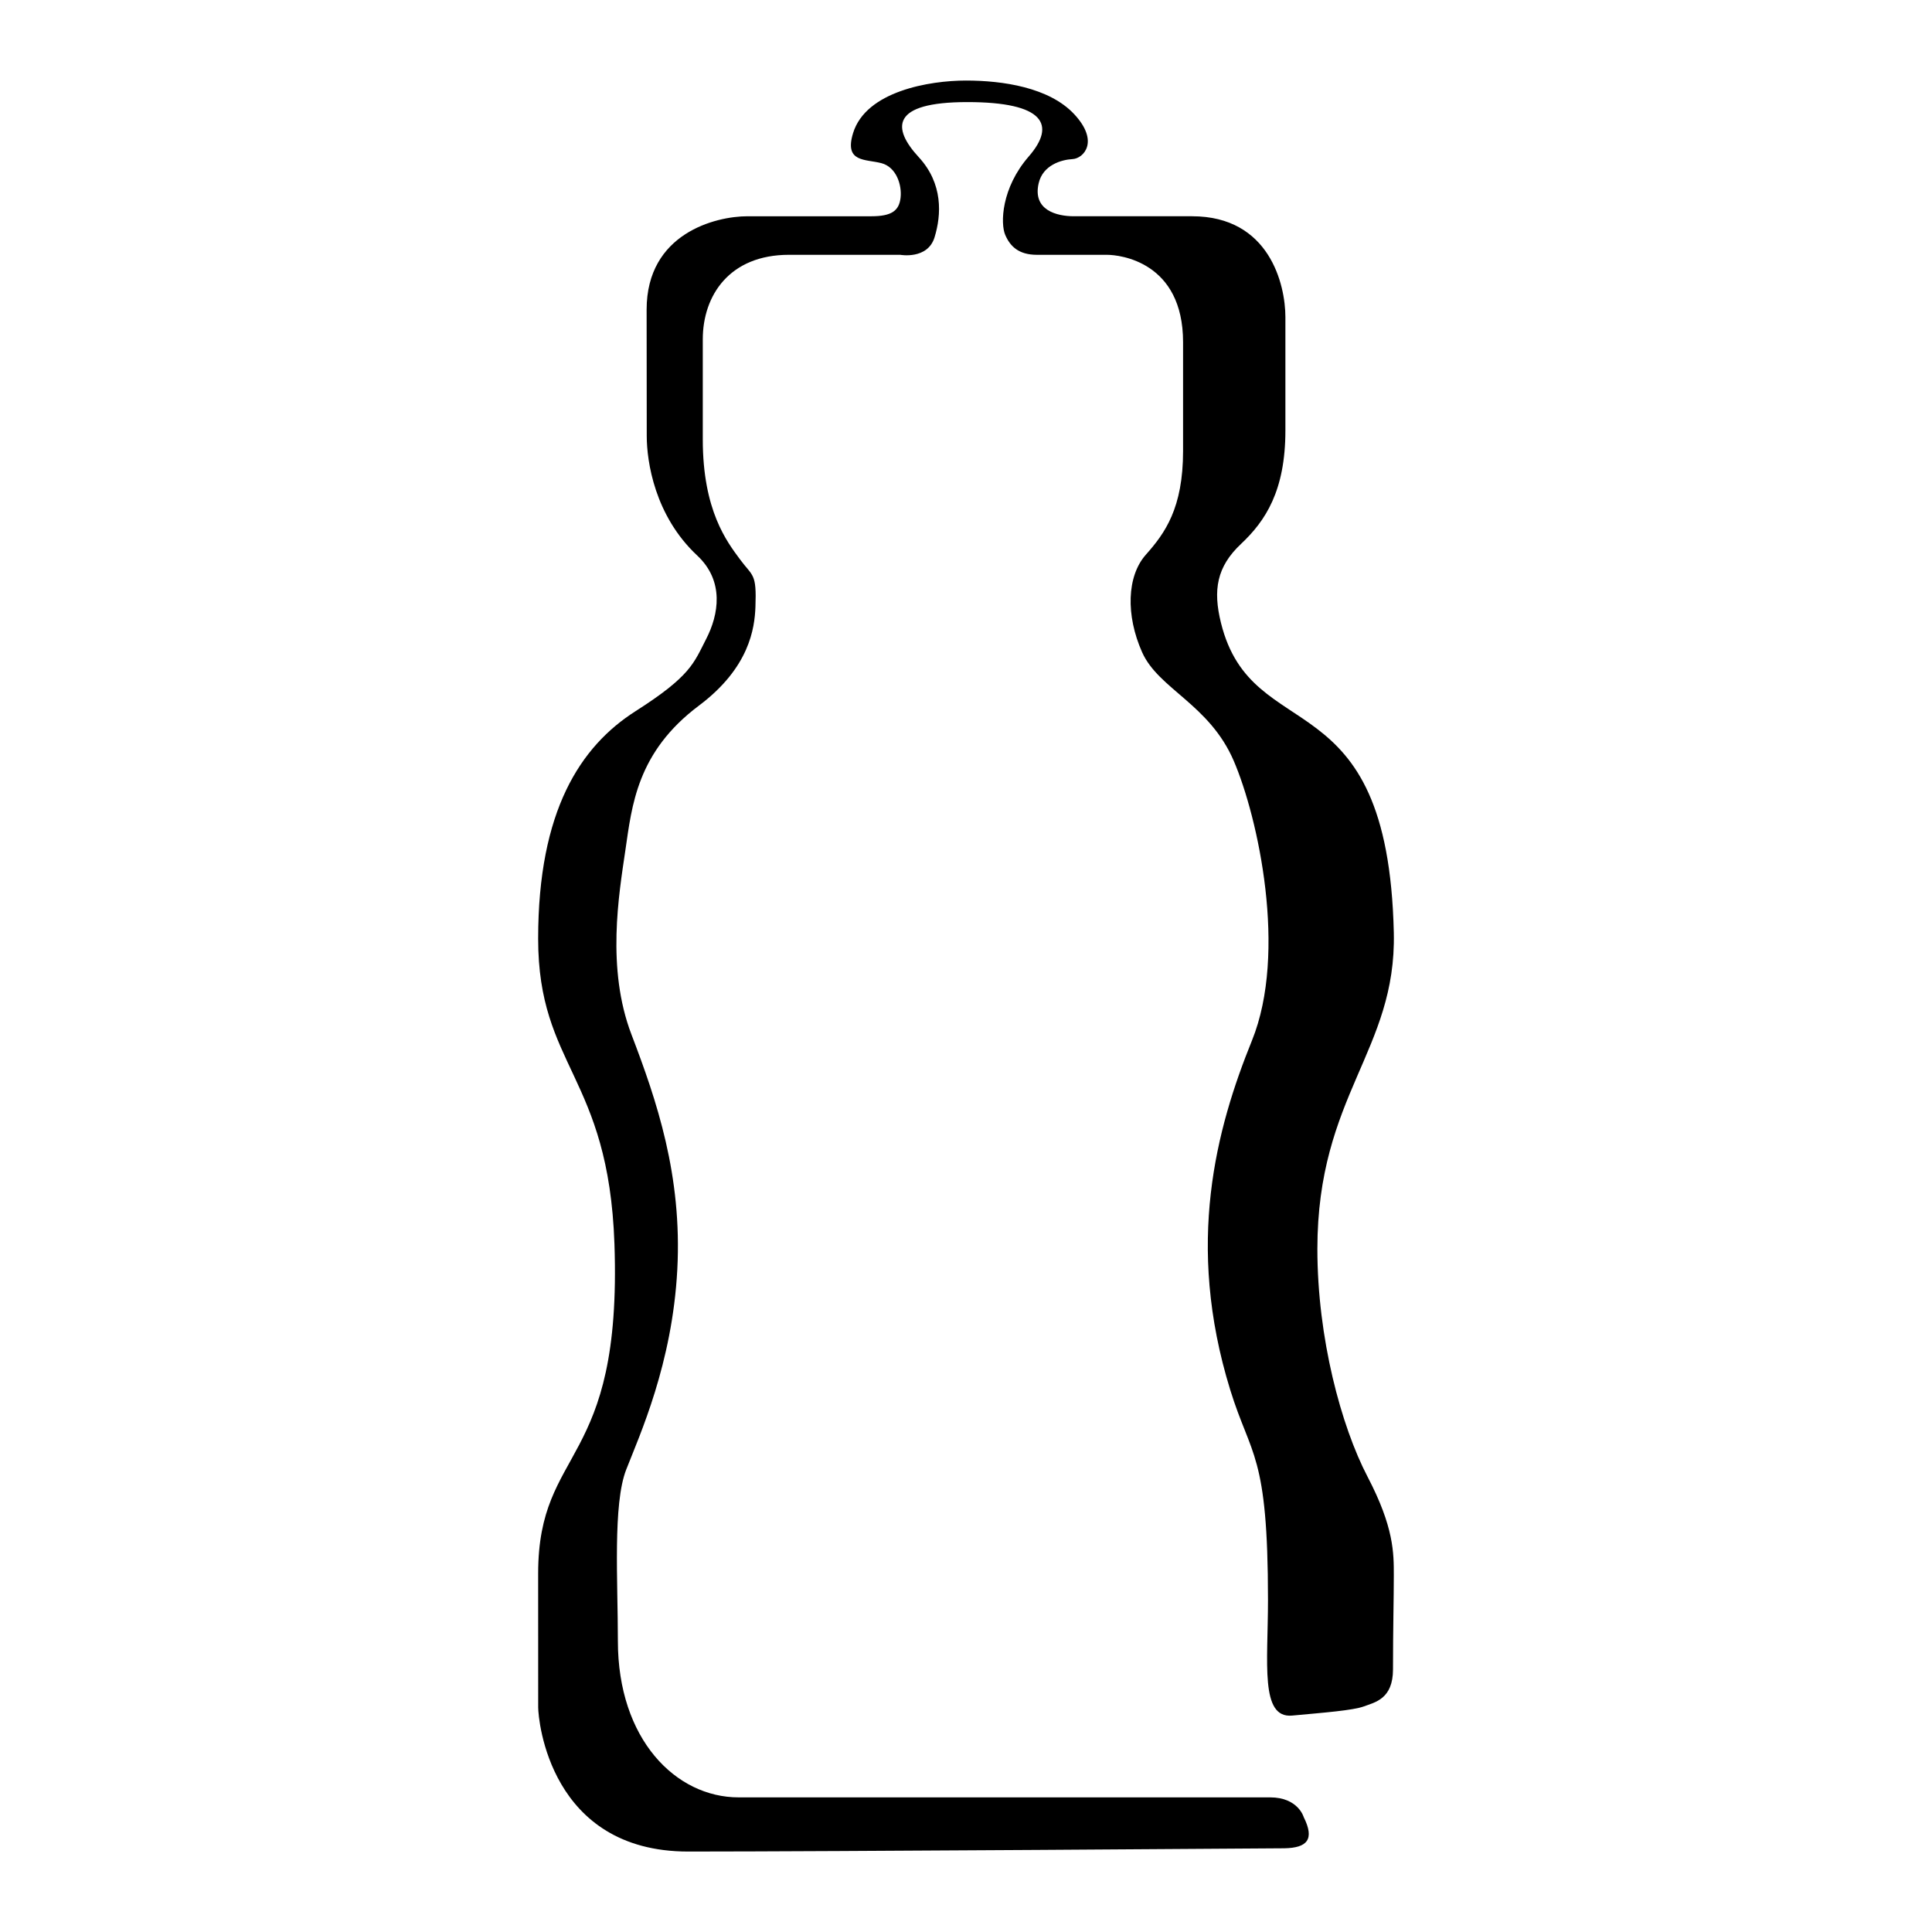 <?xml version="1.0" encoding="UTF-8"?>
<svg version="1.1" viewBox="0 0 192 192" xmlns="http://www.w3.org/2000/svg">
  <path d="m129.56 180.58s-0.55-1.959-3.336-1.959h-52.822c-6.253 0-11.998-5.786-11.998-15.538 0-5.955-0.513-13.595 0.827-17.034 1.341-3.437 4.587-10.533 5.078-19.887 0.491-9.354-2.05-16.796-4.556-23.356-2.508-6.561-1.25-13.917-0.603-18.319 0.647-4.402 1.131-9.733 7.302-14.359 5.042-3.778 5.542-7.715 5.622-9.81 0.129-3.397-0.271-3.012-1.543-4.74-1.271-1.728-3.69-4.811-3.69-11.914v-9.935c0-4.374 2.662-8.407 8.564-8.407h11.055s2.725 0.5 3.413-1.735c0.688-2.237 0.86-5.334-1.569-7.968-2.649-2.872-2.831-5.474 4.828-5.474 7.66 0 8.839 2.257 6.105 5.402-2.736 3.144-2.827 6.668-2.337 7.802 0.49 1.132 1.331 1.974 3.162 1.974h6.949c1.287 0 7.561 0.69 7.561 8.688v10.802c0 5.705-1.81 8.186-3.702 10.316-1.89 2.13-2 6.024-0.368 9.689 1.634 3.665 6.687 5.165 9.108 10.798 2.421 5.633 5.353 19.035 1.808 27.789-3.546 8.755-6.642 20.203-2.163 34.707 2.065 6.693 3.756 6.28 3.756 20.894 0 6.25-0.803 11.78 2.402 11.485 3.203-0.297 6.052-0.512 7.14-0.916 1.087-0.406 2.881-0.732 2.881-3.674 0-3.999 0.081-7.073 0.081-9.33s0.016-4.786-2.609-9.816c-2.624-5.03-4.987-13.792-4.987-22.631 0-15.26 7.864-19.702 7.596-31.438-0.584-25.582-14.057-18.2-17.175-30.778-0.812-3.272-0.426-5.581 1.99-7.854 2.415-2.272 4.411-5.259 4.411-11.28v-11.26c0-3.218-1.571-10.024-9.274-10.024h-11.748c-1.702 0-4.115-0.603-3.499-3.275 0.419-1.822 2.272-2.347 3.368-2.406 1.096-0.059 2.686-1.737 0.19-4.437-2.496-2.7-7.159-3.368-10.779-3.368-3.619 0-9.945 1.054-11.223 5.227-0.9 2.933 1.23 2.566 2.821 2.984 1.472 0.387 2.05 2.158 1.9 3.443-0.151 1.285-0.887 1.833-2.909 1.833h-12.317c-3.13 0-10.01 1.685-10.01 9.279 0 7.593 0.012 10.023 0.012 12.554 0 2.531 0.785 7.929 5.014 11.88 2.733 2.553 2.128 5.895 0.896 8.287-1.232 2.393-1.513 3.674-7.008 7.174-5.495 3.5-9.694 9.888-9.694 22.62 0 12.73 7.002 13.604 7.582 30.332 0.772 22.309-7.582 19.993-7.582 32.77 0 8.411 0.004 12.008 0.004 13.282 0 1.274 1.16 14.335 14.903 14.335 13.742 0 59.242-0.324 59.242-0.324 2.299-0.04 3.034-0.89 1.93-3.1"/>
</svg>
